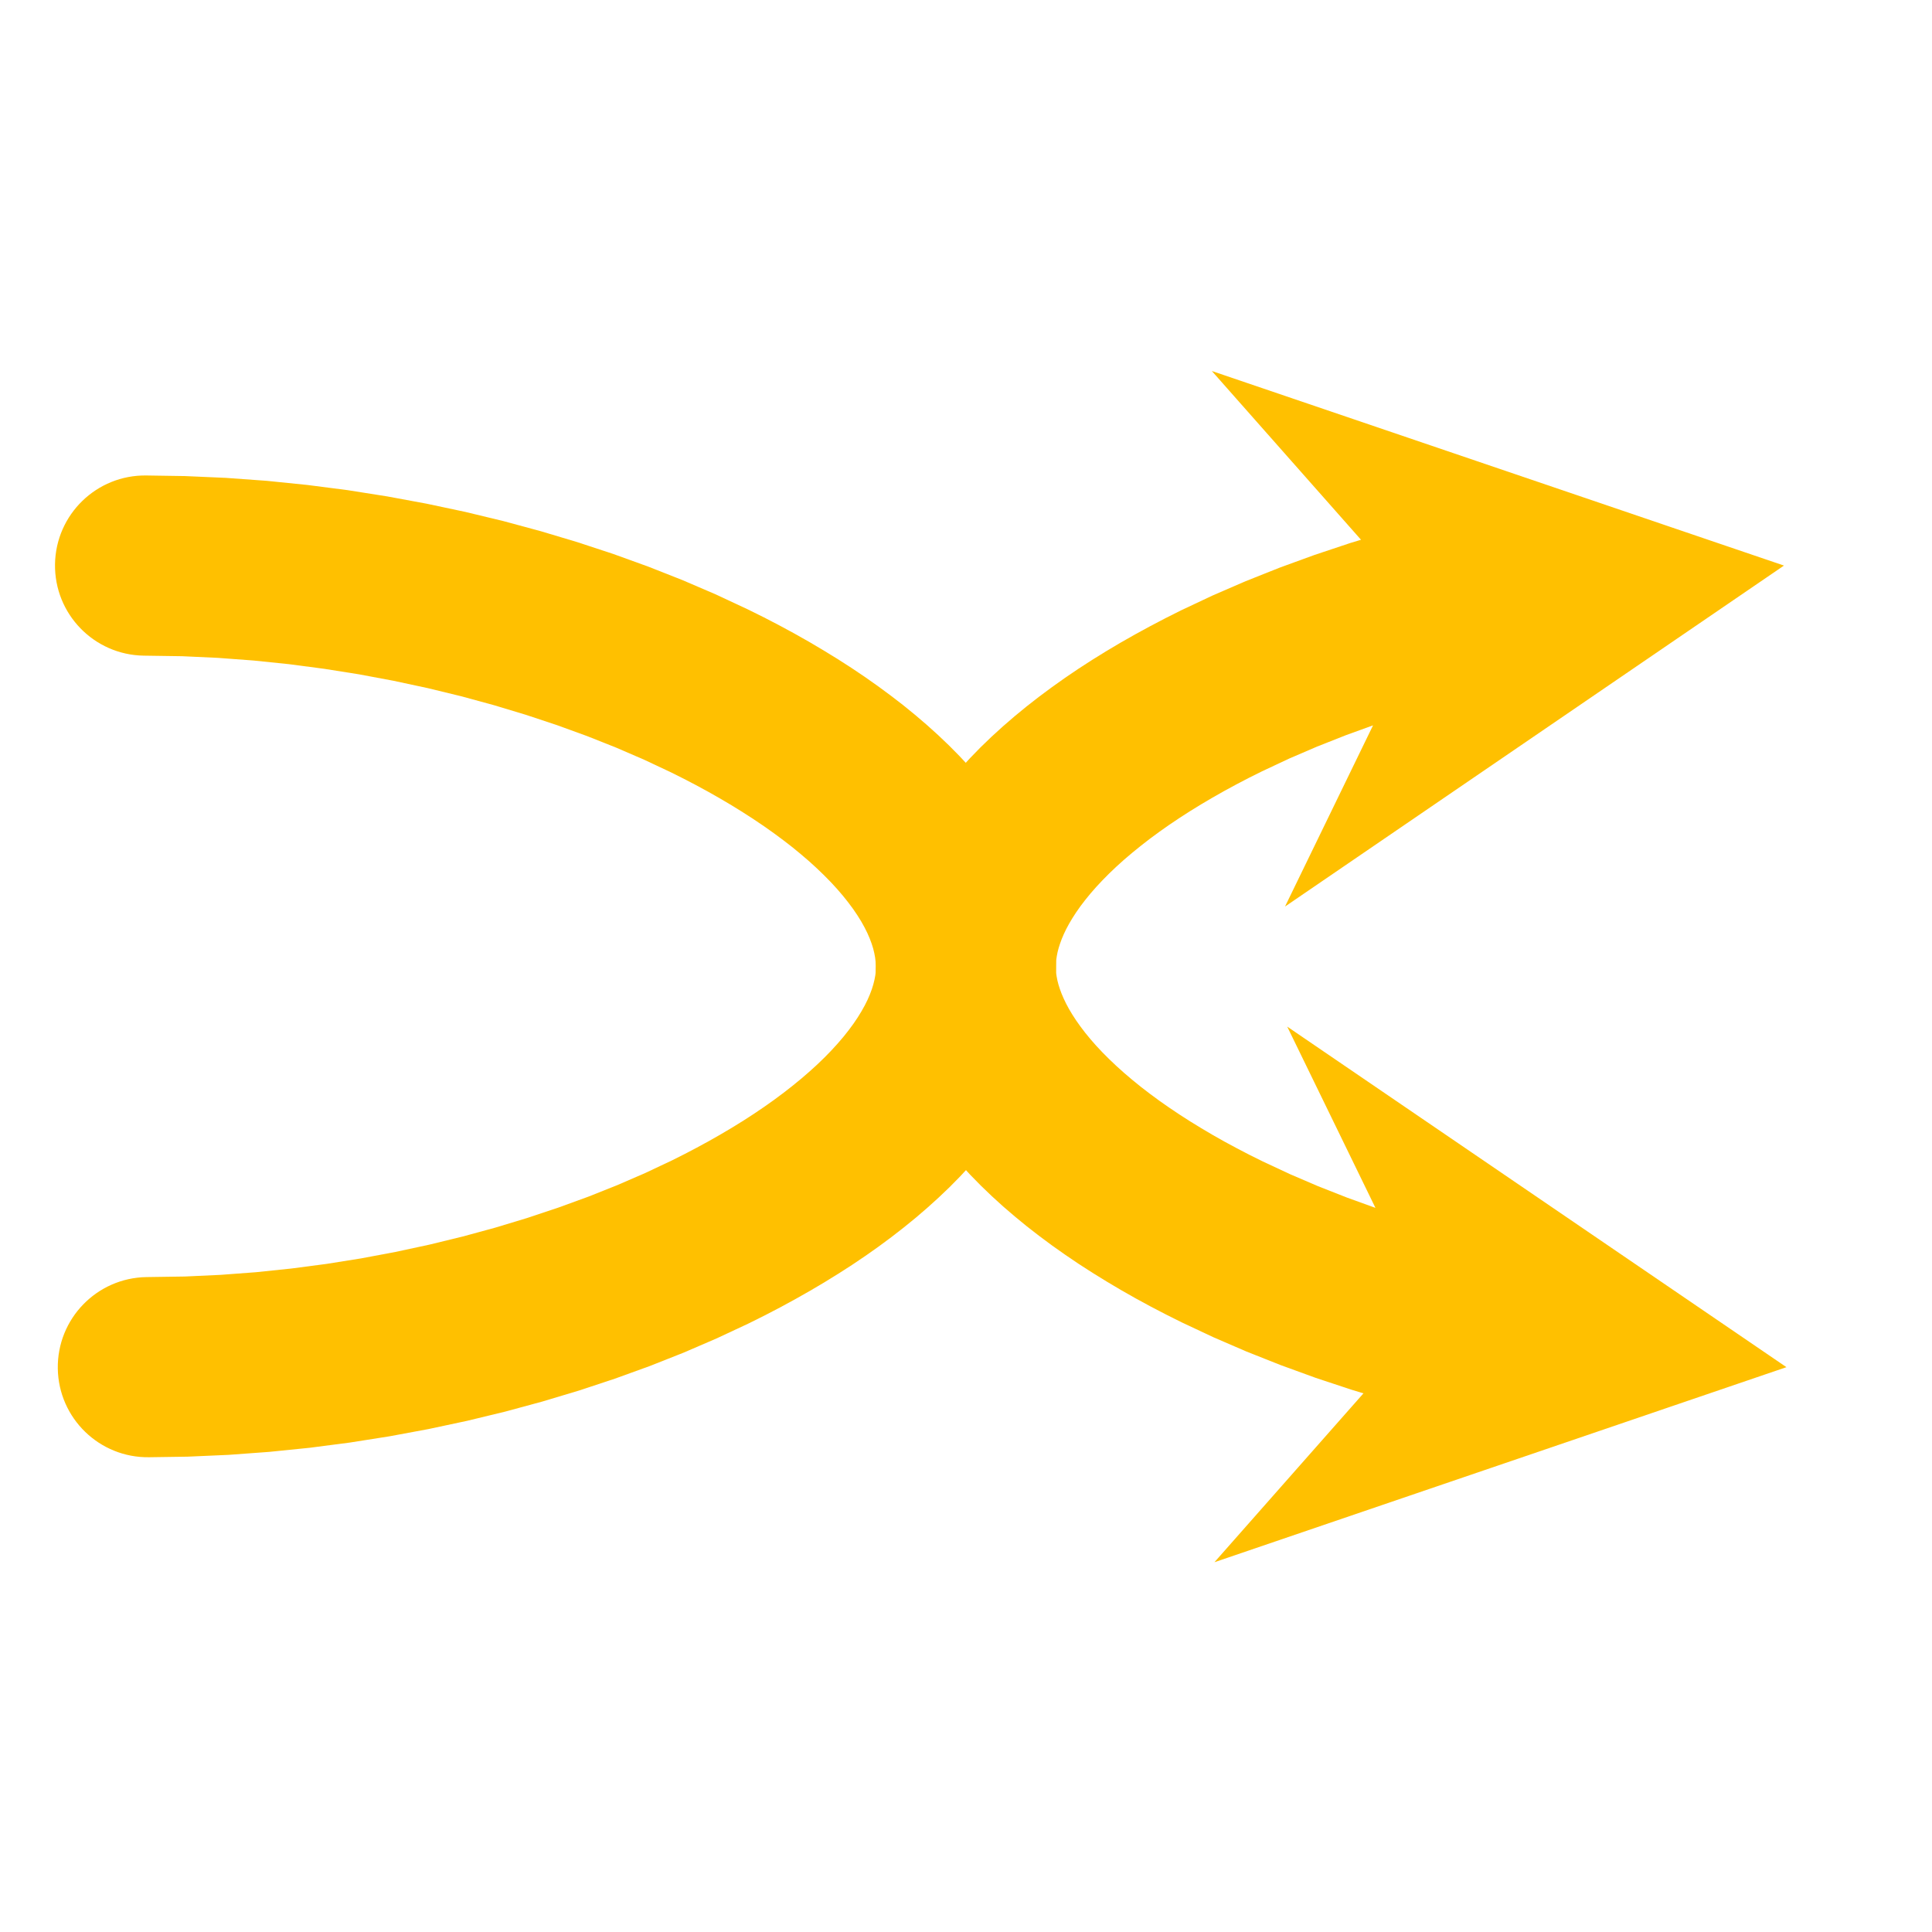 <?xml version="1.0" encoding="UTF-8" standalone="no"?>
<!-- Created with Inkscape (http://www.inkscape.org/) -->

<svg
   xmlns:dc="http://purl.org/dc/elements/1.1/"
   xmlns:cc="http://creativecommons.org/ns#"
   xmlns:rdf="http://www.w3.org/1999/02/22-rdf-syntax-ns#"
   xmlns:svg="http://www.w3.org/2000/svg"
   xmlns="http://www.w3.org/2000/svg"
   xmlns:sodipodi="http://sodipodi.sourceforge.net/DTD/sodipodi-0.dtd"
   xmlns:inkscape="http://www.inkscape.org/namespaces/inkscape"
   version="1.1"
   id="svg2"
   xml:space="preserve"
   width="1000"
   height="1000"
   viewBox="0 0 1000 1000"
   sodipodi:docname="random.svg"
   inkscape:version="0.92.2 (5c3e80d, 2017-08-06)"
   inkscape:export-filename="C:\Users\nikla\Documents\GitHubBeta\MavenRewriteJavaMusicVideoManager\ImageResources\menu\random.png"
   inkscape:export-xdpi="1.5360003"
   inkscape:export-ydpi="1.5360003"><defs
     id="defs6"><clipPath
       clipPathUnits="userSpaceOnUse"
       id="clipPath18"><path
         d="M 0,1.8311e-4 H 750 V 750 H 0 Z"
         id="path16"
         inkscape:connector-curvature="0"
         style="clip-rule:evenodd" /></clipPath></defs><sodipodi:namedview
     pagecolor="#ffffff"
     bordercolor="#666666"
     borderopacity="1"
     objecttolerance="10"
     gridtolerance="10"
     guidetolerance="10"
     inkscape:pageopacity="0"
     inkscape:pageshadow="2"
     inkscape:window-width="1294"
     inkscape:window-height="753"
     id="namedview4"
     showgrid="false"
     inkscape:zoom="0.236"
     inkscape:cx="500"
     inkscape:cy="500"
     inkscape:window-x="0"
     inkscape:window-y="0"
     inkscape:window-maximized="0"
     inkscape:current-layer="g10" /><g
     id="g10"
     inkscape:groupmode="layer"
     inkscape:label="menu"
     transform="matrix(1.333,0,0,-1.333,0,1000)"><path
       d="m 56.867,565.56 14.933,-0.23 15.94,-0.7 15.86,-1.15 15.73,-1.6 15.6,-2.01 15.45,-2.44 15.25,-2.82 15.03,-3.19 14.81,-3.57 14.53,-3.93 14.25,-4.27 13.92,-4.58 13.6,-4.92 13.21,-5.21 12.86,-5.52 12.42,-5.8 6.3,-3.12 5.97,-3.1 5.82,-3.15 5.74,-3.24 5.6,-3.31 5.46,-3.35 5.36,-3.44 5.21,-3.5 5.11,-3.6 4.94,-3.64 4.81,-3.7 4.74,-3.86 4.48,-3.83 4.43,-3.99 4.23,-4.03 4.06,-4.1 3.95,-4.24 3.76,-4.3 3.62,-4.45 3.36,-4.45 3.25,-4.64 3.02,-4.72 2.84,-4.85 2.61,-4.98 2.38,-5.11 2.12,-5.21 1.85,-5.29 1.59,-5.5 1.28,-5.57 0.95,-5.71 0.61,-5.68 0.26,-5.93 0.11,-3.65 0.21,-1.36 0.31,-1.6 0.41,-1.58 0.53,-1.67 0.66,-1.79 0.81,-1.89 0.98,-2.05 1.1,-2.04 1.28,-2.15 1.51,-2.32 1.63,-2.3 1.87,-2.46 2.06,-2.51 2.19,-2.5 2.43,-2.59 2.59,-2.6 2.82,-2.68 2.96,-2.66 3.15,-2.68 3.39,-2.76 3.45,-2.65 3.73,-2.75 3.8,-2.66 4.04,-2.71 4.14,-2.66 4.34,-2.66 4.48,-2.65 4.61,-2.6 4.73,-2.55 4.9,-2.55 5,-2.48 10.67,-4.99 10.88,-4.67 11.28,-4.44 11.73,-4.24 12.06,-3.97 12.41,-3.71 4.95,-1.33 c 18.64,-5.05 29.67,-24.26 24.61,-42.91 -5.05,-18.65 -24.26,-29.67 -42.91,-24.62 l -6.78,1.86 -14.24,4.29 -13.95,4.62 -13.59,4.95 -13.27,5.26 -12.86,5.56 -12.18,5.72 -6.09,3.04 -5.94,3.09 -5.88,3.19 -5.72,3.25 -5.6,3.32 -5.48,3.38 -5.39,3.47 -5.2,3.52 -5.16,3.64 -4.93,3.66 -4.9,3.8 -4.63,3.8 -4.58,3.93 -4.42,4.02 -4.23,4.07 -4.13,4.21 -3.93,4.28 -3.81,4.42 -3.57,4.46 -3.39,4.56 -3.26,4.75 -2.99,4.79 -2.83,4.98 -2.6,5.12 -2.31,5.15 -2.07,5.33 -1.8,5.46 -1.5,5.57 -1.18,5.7 -0.83,5.68 -0.49,5.93 -0.12,3.65 0.04,1.36 -0.1,1.6 -0.18,1.58 -0.32,1.71 -0.43,1.76 -0.61,1.94 -0.76,2.02 -0.9,2.07 -1.1,2.2 -1.27,2.28 -1.48,2.38 -1.64,2.42 -1.9,2.56 -2.01,2.52 -2.24,2.62 -2.41,2.63 -2.66,2.71 -2.82,2.72 -2.95,2.7 -3.24,2.78 -3.29,2.71 -3.55,2.75 -3.71,2.75 -3.84,2.72 -4.05,2.73 -4.17,2.69 -4.34,2.69 -4.48,2.65 -4.6,2.61 -4.78,2.6 -4.88,2.54 -4.79,2.4 -10.44,4.91 -10.87,4.7 -11.34,4.5 -11.72,4.26 -12.09,4.01 -12.41,3.74 -12.7,3.46 -12.96,3.15 -13.2,2.83 -13.4,2.51 -13.55,2.15 -13.68,1.8 -13.767,1.42 -13.843,1.03 -13.865,0.64 -14.932,0.22 c -19.317,0.3 -34.74,16.19 -34.449,35.51 0.291,19.31 16.186,34.74 35.503,34.45 z m 498.153,-327.4 -55.2,113.4 193.85,-132.24 -222.1,-75.73 z"
       style="fill:#ffc000;fill-opacity:1;fill-rule:nonzero;stroke:none"
       id="path22"
       inkscape:connector-curvature="0" /><path
       d="m 57.949,184.35 14.887,0.22 15.899,0.7 15.805,1.16 15.7,1.59 15.55,2.02 15.41,2.43 15.2,2.82 14.99,3.2 14.76,3.57 14.5,3.93 14.19,4.26 13.9,4.6 13.54,4.9 13.21,5.23 12.8,5.52 12.38,5.79 6.32,3.15 5.93,3.09 5.81,3.16 5.69,3.22 5.59,3.3 5.46,3.37 5.33,3.42 5.23,3.53 5.08,3.58 4.93,3.65 4.82,3.74 4.65,3.78 4.55,3.91 4.34,3.92 4.25,4.05 4.1,4.16 3.89,4.19 3.74,4.3 3.61,4.45 3.39,4.49 3.21,4.61 3.02,4.72 2.82,4.86 2.59,4.95 2.38,5.11 2.12,5.22 1.86,5.35 1.56,5.41 1.27,5.57 0.96,5.71 0.61,5.75 0.25,5.87 0.11,3.64 0.21,1.43 0.3,1.54 0.41,1.57 0.54,1.7 0.66,1.81 0.82,1.93 0.93,1.94 1.14,2.12 1.29,2.17 1.46,2.26 1.66,2.36 1.83,2.39 2.07,2.54 2.18,2.49 2.42,2.59 2.63,2.66 2.75,2.62 2.98,2.69 3.14,2.67 3.32,2.7 3.53,2.74 3.65,2.69 3.84,2.71 3.99,2.68 4.13,2.66 4.32,2.66 4.44,2.62 4.59,2.6 4.75,2.58 4.87,2.54 5,2.49 10.61,4.98 10.82,4.65 11.29,4.46 11.65,4.22 12.04,3.98 12.34,3.7 4.51,1.21 c 18.64,5.07 29.65,24.29 24.58,42.93 -5.07,18.65 -24.29,29.65 -42.93,24.58 l -6.31,-1.73 -14.24,-4.29 -13.88,-4.63 -13.58,-4.95 -13.19,-5.25 -12.86,-5.57 -12.17,-5.73 -6.06,-3.04 -5.92,-3.1 -5.82,-3.17 -5.73,-3.25 -5.59,-3.32 -5.46,-3.38 -5.38,-3.48 -5.22,-3.54 -5.08,-3.61 -4.98,-3.7 -4.8,-3.74 -4.68,-3.84 -4.56,-3.94 -4.39,-4 -4.28,-4.13 -4.05,-4.16 -3.92,-4.28 -3.81,-4.42 -3.53,-4.43 -3.43,-4.62 -3.21,-4.71 -3.02,-4.83 -2.81,-4.97 -2.55,-5.05 -2.35,-5.25 -2.05,-5.29 -1.78,-5.42 -1.49,-5.56 -1.19,-5.71 -0.83,-5.75 -0.48,-5.86 -0.12,-3.65 0.03,-1.42 -0.08,-1.54 -0.18,-1.58 -0.32,-1.71 -0.46,-1.84 -0.59,-1.9 -0.75,-2 -0.9,-2.08 -1.1,-2.21 -1.28,-2.28 -1.46,-2.38 -1.66,-2.45 -1.87,-2.53 -2,-2.52 -2.24,-2.62 -2.45,-2.68 -2.58,-2.65 -2.79,-2.7 -3.02,-2.75 -3.14,-2.72 -3.37,-2.76 -3.5,-2.74 -3.69,-2.75 -3.85,-2.73 -3.98,-2.7 -4.18,-2.71 -4.32,-2.67 -4.45,-2.64 -4.62,-2.63 -4.76,-2.59 -4.87,-2.55 -4.73,-2.38 -10.41,-4.91 -10.86,-4.71 -11.28,-4.49 -11.69,-4.26 -12.03,-4.01 -12.37,-3.74 -12.66,-3.45 -12.91,-3.15 -13.15,-2.83 -13.36,-2.51 -13.48,-2.15 -13.64,-1.79 -13.719,-1.43 -13.786,-1.03 -13.816,-0.64 -14.888,-0.22 v 0 C 37.575,254.01 22.152,238.11 22.444,218.79 22.736,199.48 38.632,184.05 57.949,184.35 Z M 554.08,511.63 498.97,398.18 692.71,530.58 470.55,606.13 Z"
       style="fill:#ffc000;fill-opacity:1;fill-rule:nonzero;stroke:none"
       id="path24"
       inkscape:connector-curvature="0" /></g></svg>